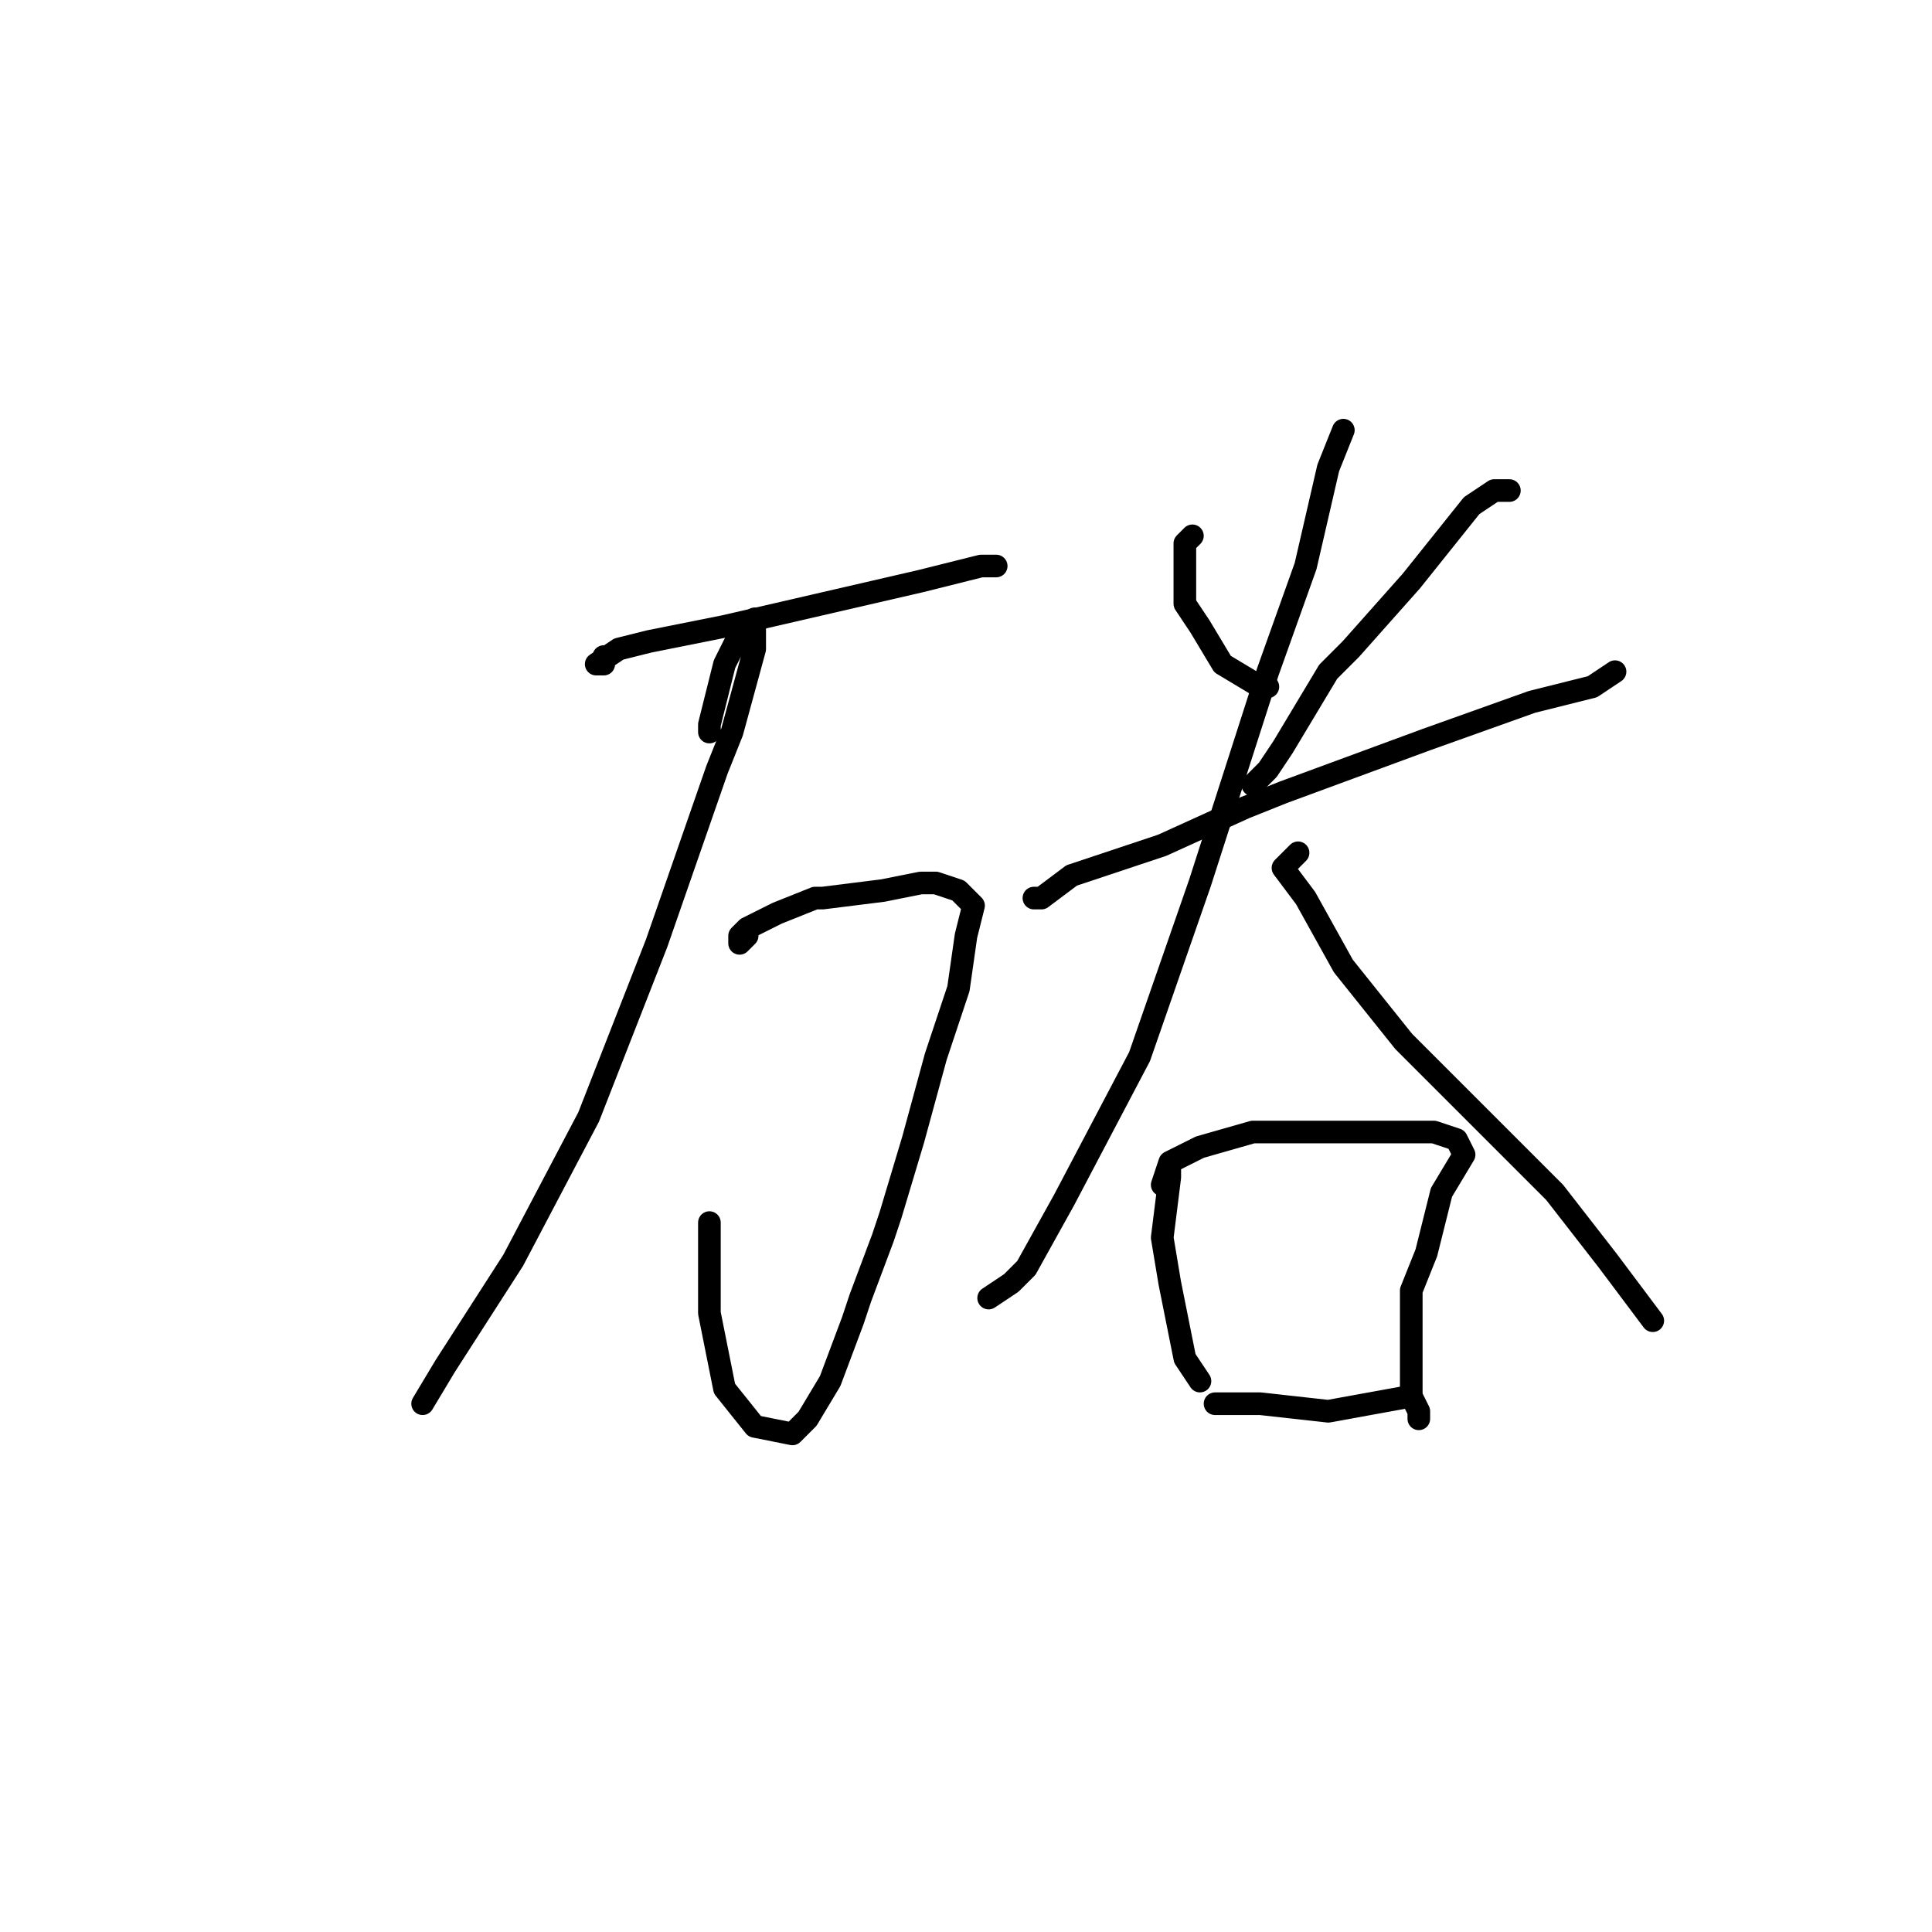 <?xml version="1.0" standalone="no"?>
    <svg width="256" height="256" xmlns="http://www.w3.org/2000/svg" version="1.1">
    <polyline stroke="black" stroke-width="3" stroke-linecap="round" fill="transparent" stroke-linejoin="round" points="80 87 80 88 79 88 82 86 86 85 96 83 109 80 122 77 130 75 132 75 132 75 " />
        <polyline stroke="black" stroke-width="3" stroke-linecap="round" fill="transparent" stroke-linejoin="round" points="99 124 98 125 98 124 99 123 103 121 108 119 109 119 117 118 122 117 124 117 127 118 129 120 128 124 127 131 124 140 121 151 118 161 117 164 114 172 113 175 110 183 107 188 105 190 100 189 96 184 94 174 94 162 94 162 " />
        <polyline stroke="black" stroke-width="3" stroke-linecap="round" fill="transparent" stroke-linejoin="round" points="94 97 94 96 96 88 98 84 100 82 100 86 97 97 95 102 87 125 78 148 68 167 59 181 56 186 56 186 " />
        <polyline stroke="black" stroke-width="3" stroke-linecap="round" fill="transparent" stroke-linejoin="round" points="158 71 157 72 157 75 157 80 159 83 162 88 167 91 168 91 168 91 " />
        <polyline stroke="black" stroke-width="3" stroke-linecap="round" fill="transparent" stroke-linejoin="round" points="200 65 198 65 195 67 187 77 179 86 176 89 170 99 168 102 166 104 166 104 " />
        <polyline stroke="black" stroke-width="3" stroke-linecap="round" fill="transparent" stroke-linejoin="round" points="137 119 138 119 142 116 154 112 165 107 170 105 189 98 203 93 211 91 214 89 214 89 " />
        <polyline stroke="black" stroke-width="3" stroke-linecap="round" fill="transparent" stroke-linejoin="round" points="178 57 176 62 173 75 168 89 159 117 151 140 141 159 136 168 134 170 131 172 131 172 " />
        <polyline stroke="black" stroke-width="3" stroke-linecap="round" fill="transparent" stroke-linejoin="round" points="172 113 171 114 170 115 173 119 178 128 186 138 196 148 206 158 213 167 219 175 219 175 " />
        <polyline stroke="black" stroke-width="3" stroke-linecap="round" fill="transparent" stroke-linejoin="round" points="155 155 155 156 154 164 155 170 157 180 159 183 159 183 " />
        <polyline stroke="black" stroke-width="3" stroke-linecap="round" fill="transparent" stroke-linejoin="round" points="154 157 155 154 159 152 166 150 175 150 184 150 190 150 193 151 194 153 191 158 189 166 187 171 187 180 187 185 188 187 188 188 188 188 " />
        <polyline stroke="black" stroke-width="3" stroke-linecap="round" fill="transparent" stroke-linejoin="round" points="163 186 161 186 162 186 165 186 167 186 176 187 187 185 187 185 " />
        </svg>